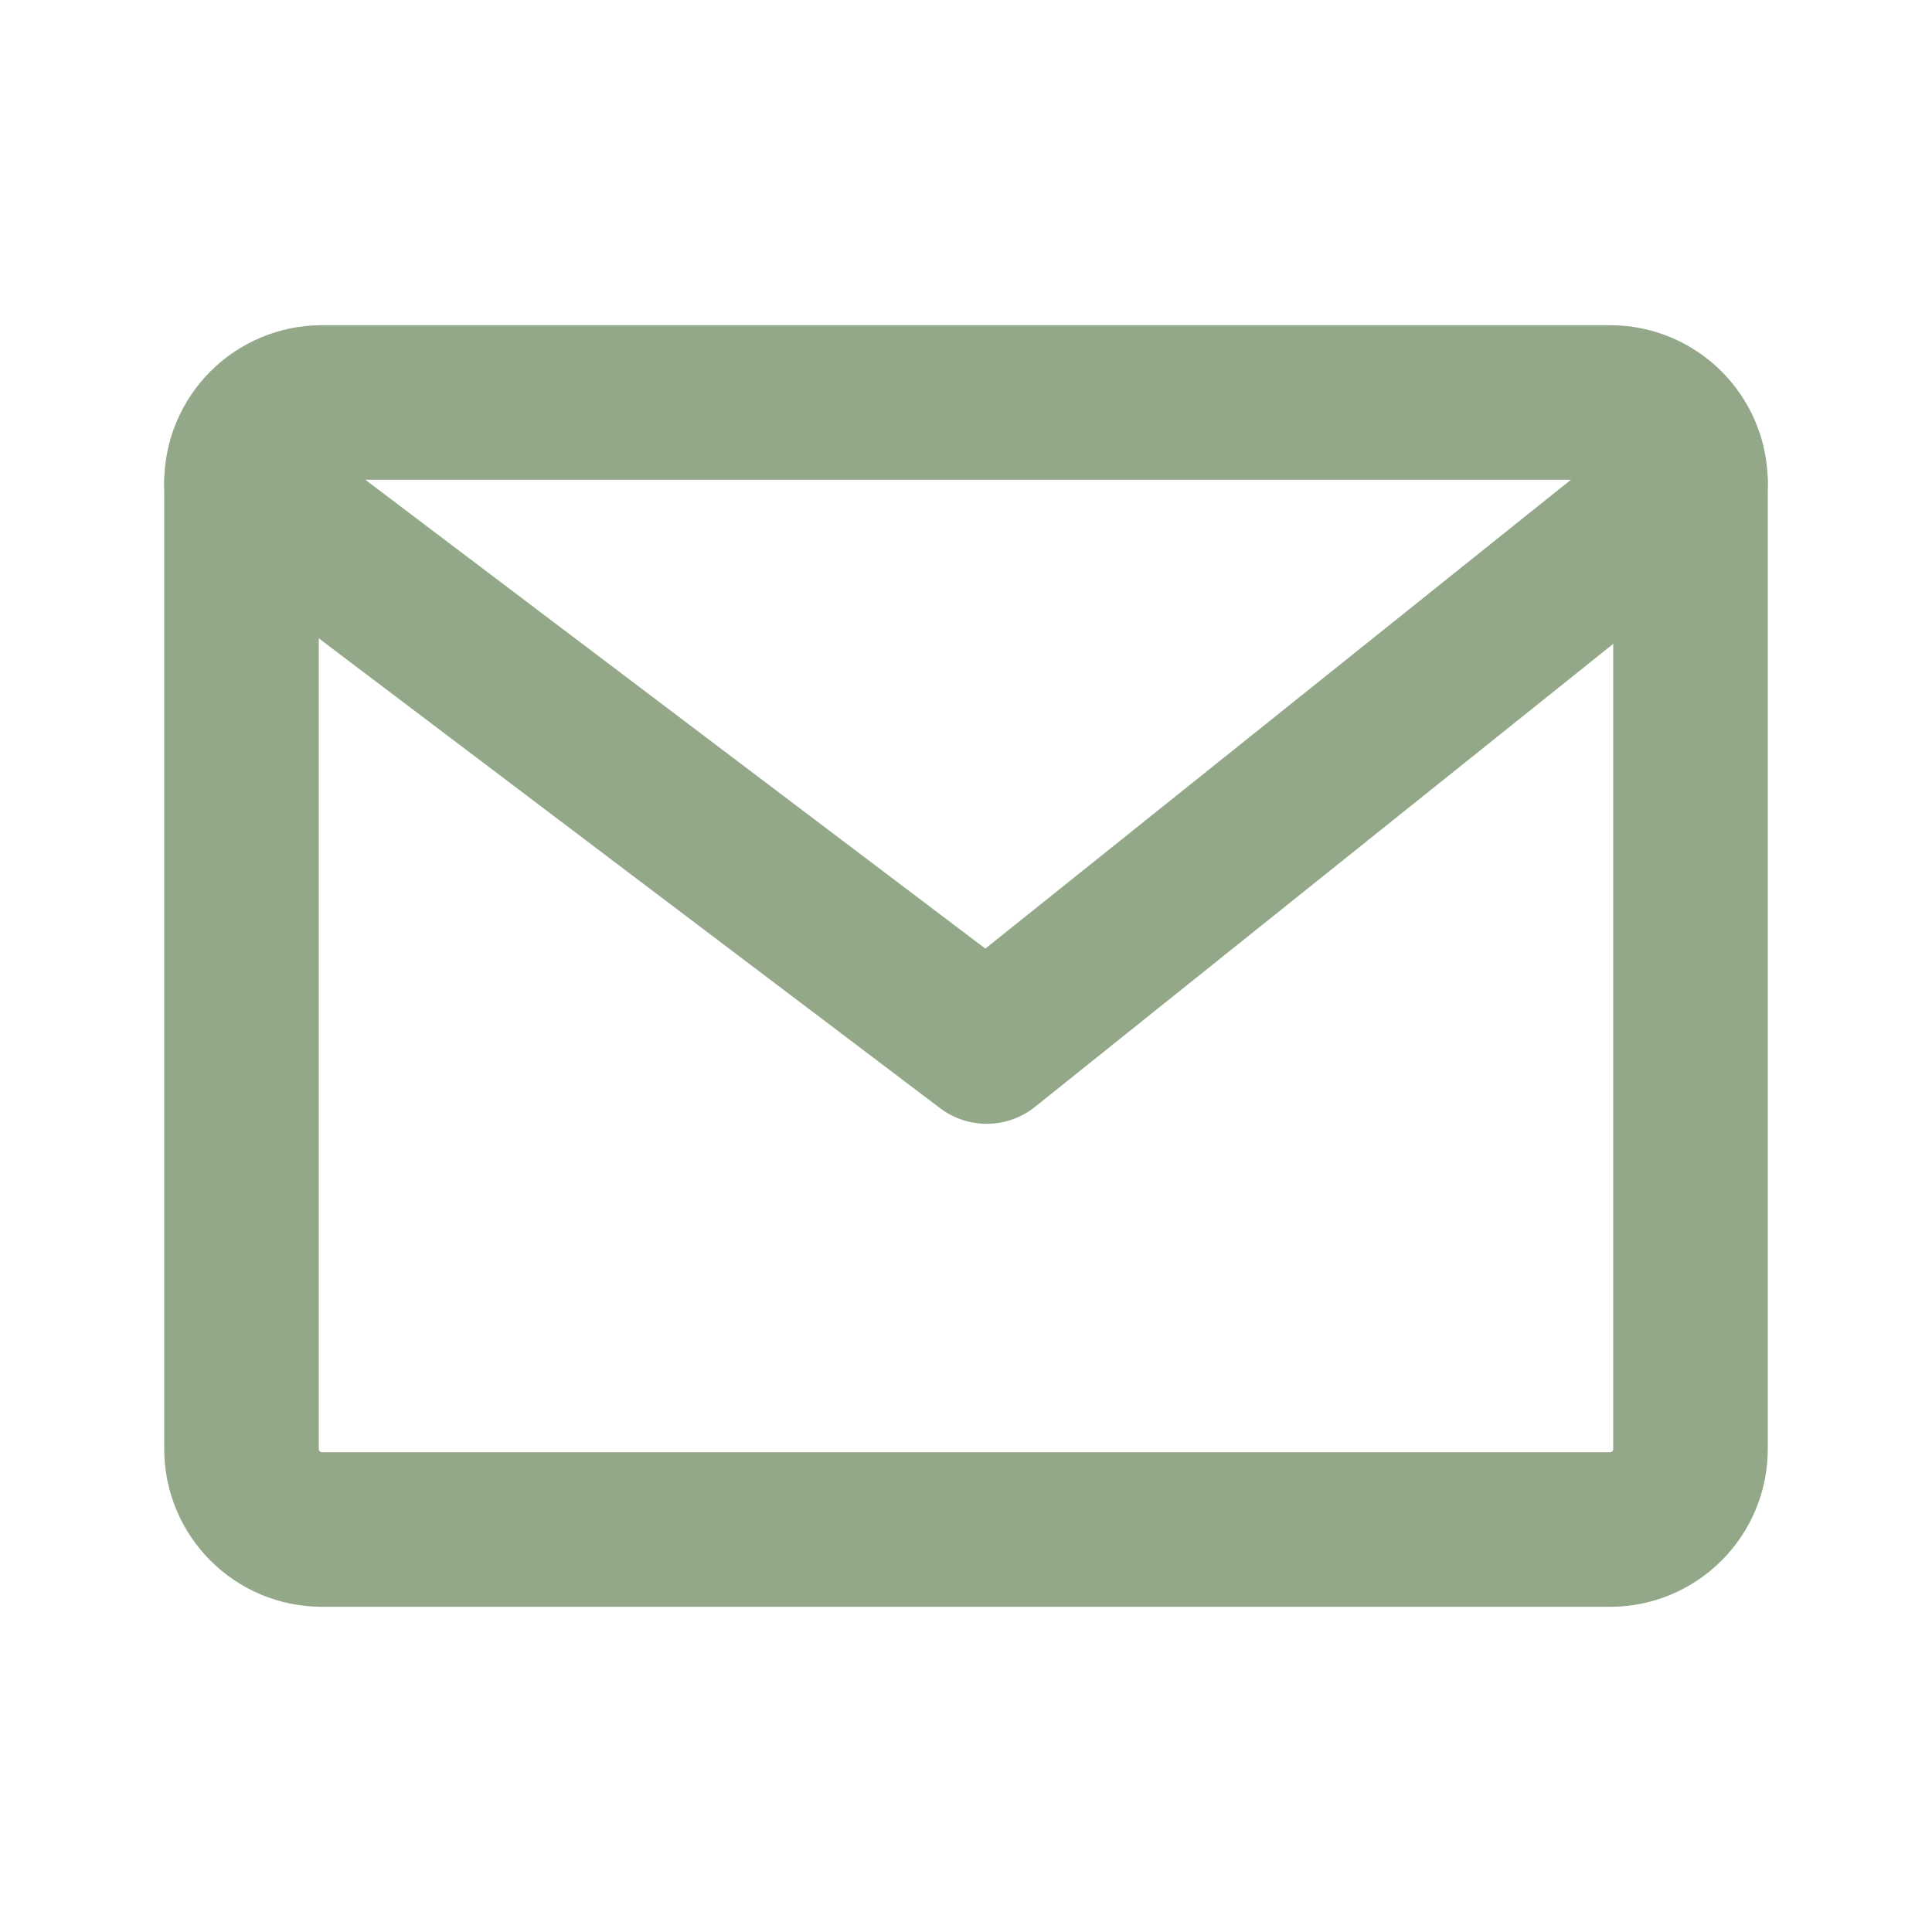 <svg width="25" height="25" viewBox="0 0 25 25" fill="none" xmlns="http://www.w3.org/2000/svg">
<path d="M20.833 5.208H4.167C3.591 5.208 3.125 5.675 3.125 6.25V18.75C3.125 19.325 3.591 19.792 4.167 19.792H20.833C21.409 19.792 21.875 19.325 21.875 18.75V6.25C21.875 5.675 21.409 5.208 20.833 5.208Z" stroke="#93A889" stroke-width="2" stroke-linecap="round" stroke-linejoin="round"/>
<path d="M3.125 6.25L12.768 13.542L21.875 6.25" stroke="#93A889" stroke-width="2" stroke-linecap="round" stroke-linejoin="round"/>
</svg>

